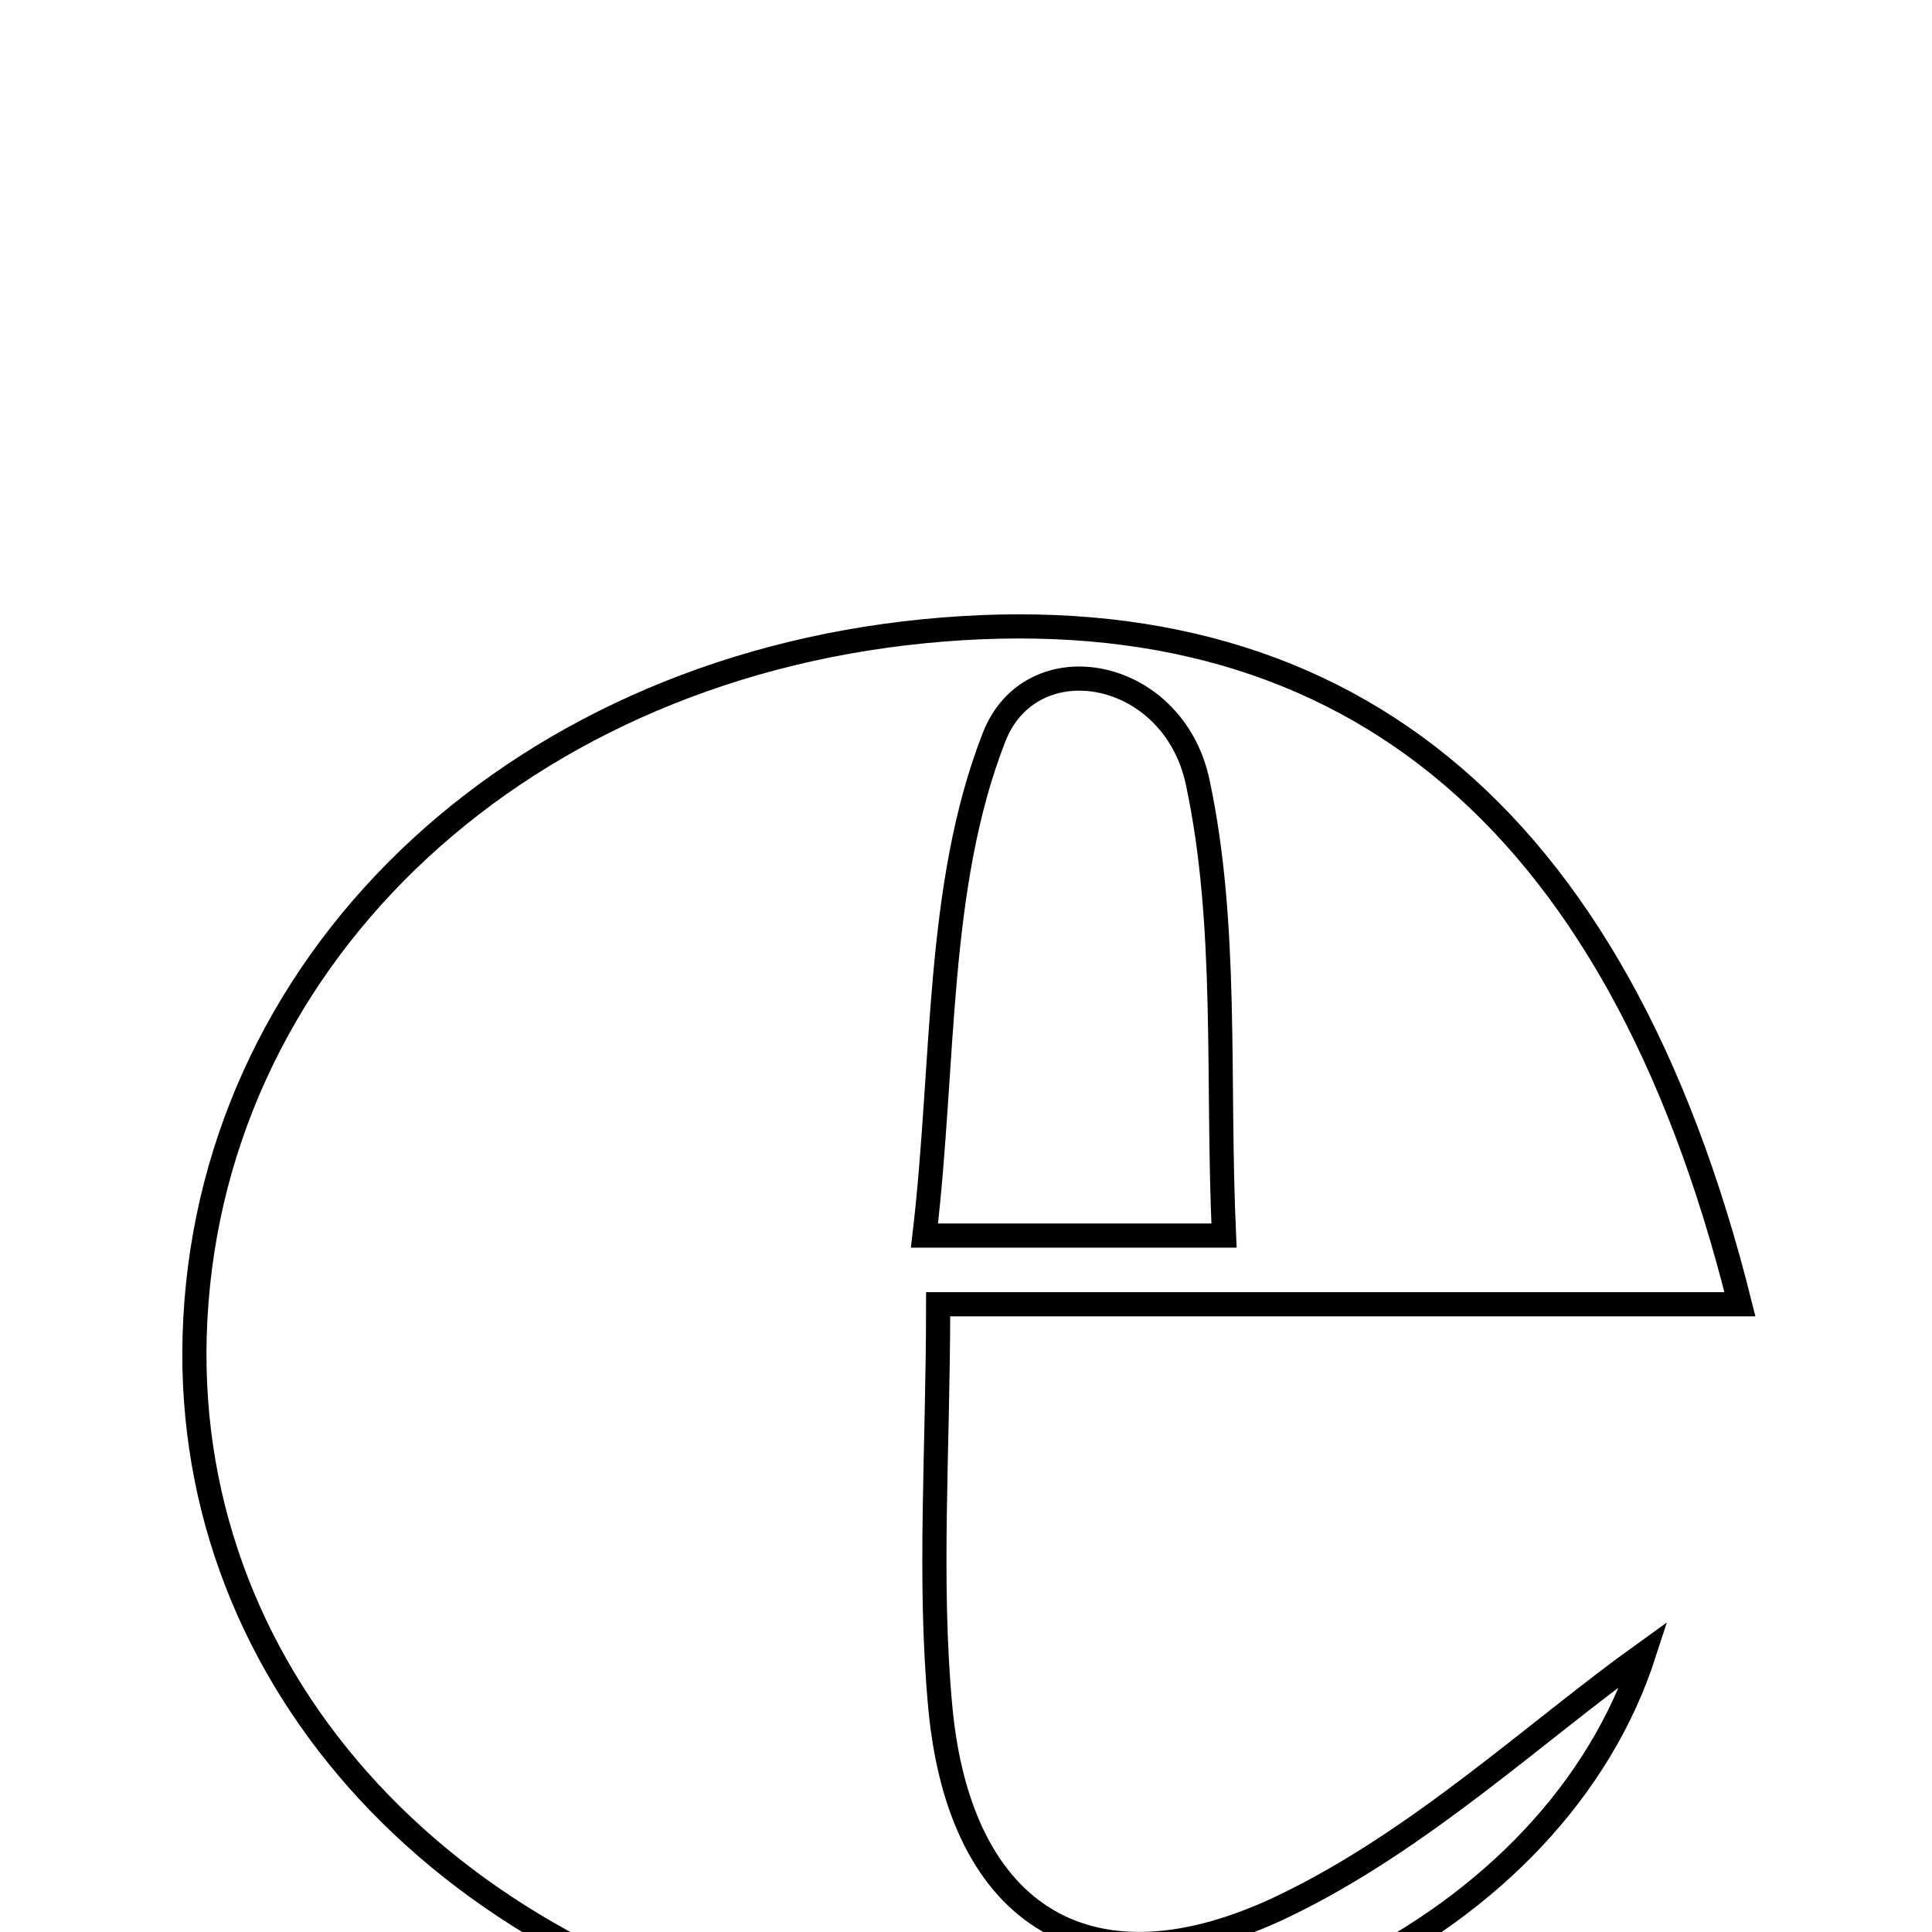 <svg xmlns="http://www.w3.org/2000/svg" viewBox="0.0 0.0 24.0 24.0" height="200px" width="200px"><path fill="none" stroke="black" stroke-width=".3" stroke-opacity="1.0"  filling="0" d="M11.472 7.842 C16.614 7.332 20.076 10.031 21.614 16.202 C18.298 16.202 15.256 16.202 11.654 16.202 C11.654 18.014 11.533 19.625 11.681 21.211 C11.924 23.816 13.551 24.833 15.954 23.675 C17.643 22.862 19.074 21.512 20.423 20.543 C19.325 23.934 15.012 26.126 10.52 25.337 C5.608 24.474 2.296 20.9 2.418 16.597 C2.547 12.0 6.32 8.352 11.472 7.842"></path>
<path fill="none" stroke="black" stroke-width=".3" stroke-opacity="1.0"  filling="0" d="M12.349 9.157 C12.812 7.973 14.571 8.289 14.877 9.712 C15.258 11.489 15.116 13.379 15.205 15.349 C13.824 15.349 12.952 15.349 11.484 15.349 C11.738 13.193 11.623 11.011 12.349 9.157"></path></svg>